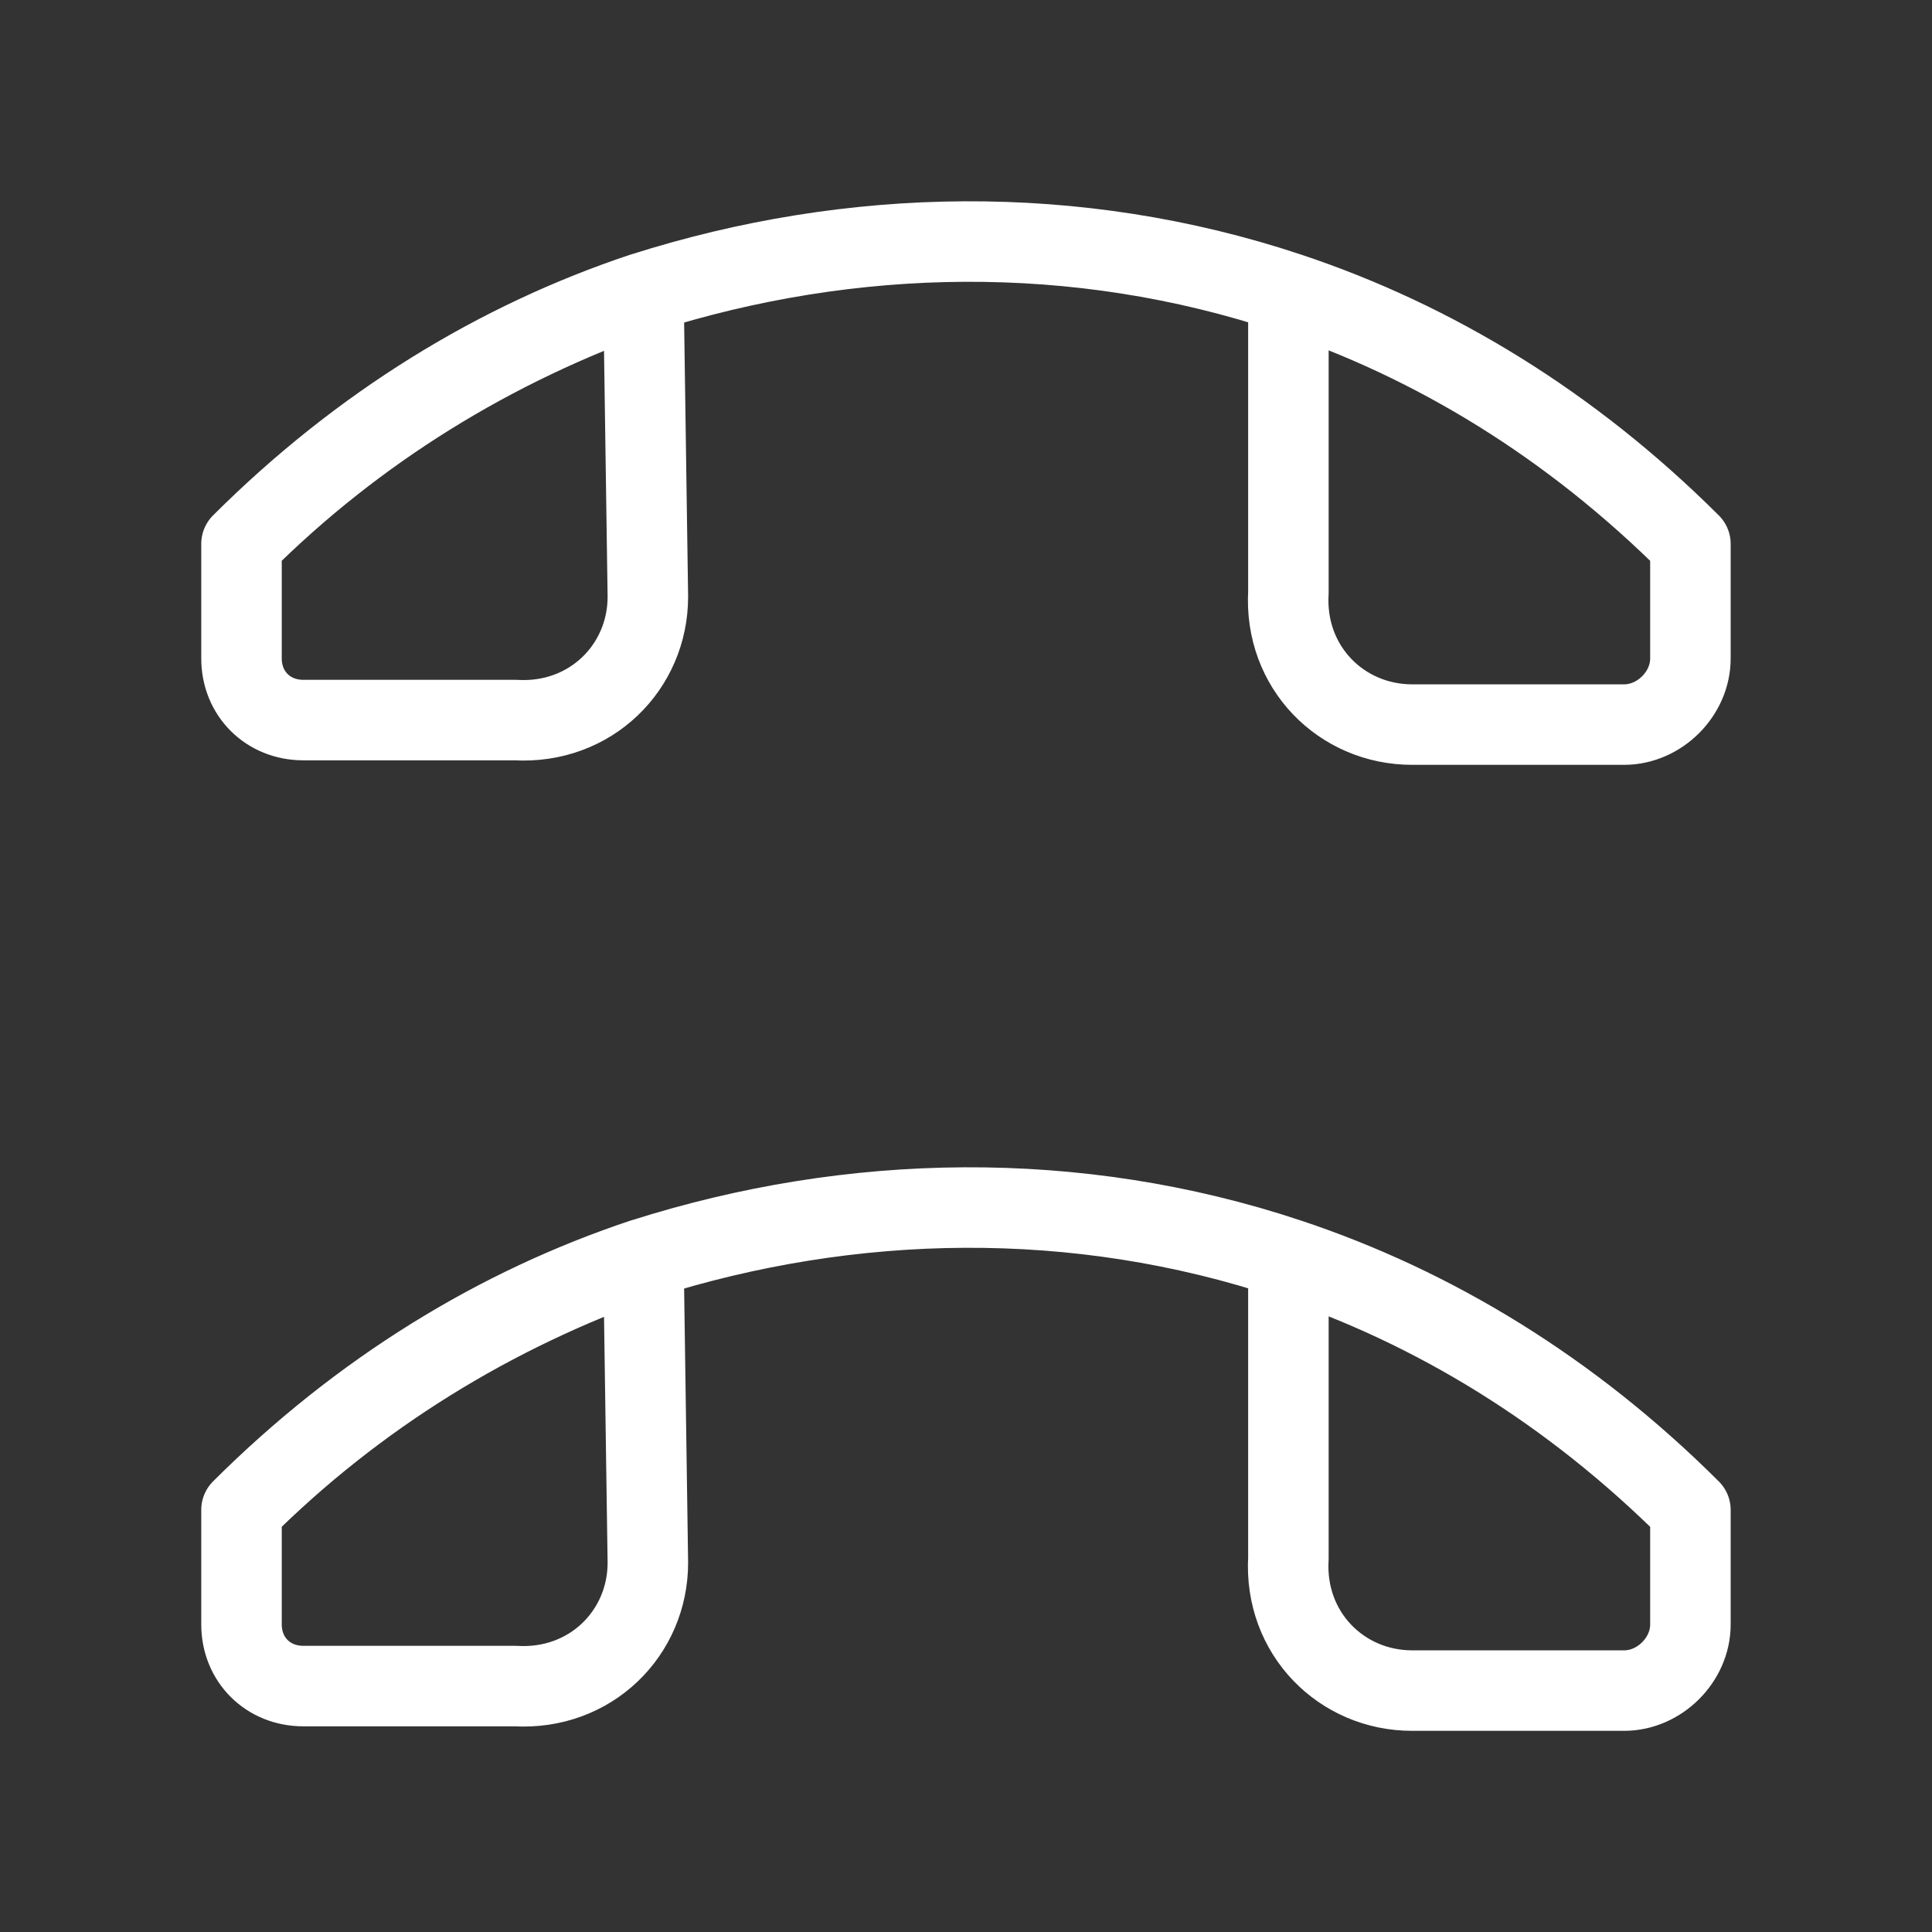 <svg fill="none" height="24" viewBox="0 0 24 24" width="24" xmlns="http://www.w3.org/2000/svg"><rect x="0" y="0" width="24" height="24" fill="#333333" stroke="none"/><g stroke="#fff" stroke-linecap="round" stroke-linejoin="round" stroke-miterlimit="10"><path d="m3 6.756c1.427-1.423 3.128-2.463 4.994-3.12m-4.994 3.12c1.482-1.478 3.183-2.518 4.994-3.12m-4.994 3.12v1.423c0 .438.329.766.768.766h2.634c.933.055 1.646-.657 1.646-1.532l-.055-3.776m0 0c2.579-.821 5.378-.876 8.012 0m0 0c1.811.602 3.512 1.642 4.994 3.12v1.423c0 .438-.384.821-.823.821h-2.634c-.878 0-1.591-.712-1.537-1.642z"/><path d="m3 18.756c1.427-1.423 3.128-2.463 4.994-3.12m-4.994 3.12c1.482-1.478 3.183-2.518 4.994-3.12m-4.994 3.12v1.423c0 .438.329.766.768.766h2.634c.933.055 1.646-.657 1.646-1.532l-.055-3.776m0 0c2.579-.821 5.378-.876 8.012 0m0 0c1.811.602 3.512 1.642 4.994 3.12v1.423c0 .438-.384.821-.823.821h-2.634c-.878 0-1.591-.712-1.537-1.642z"/></g></svg>